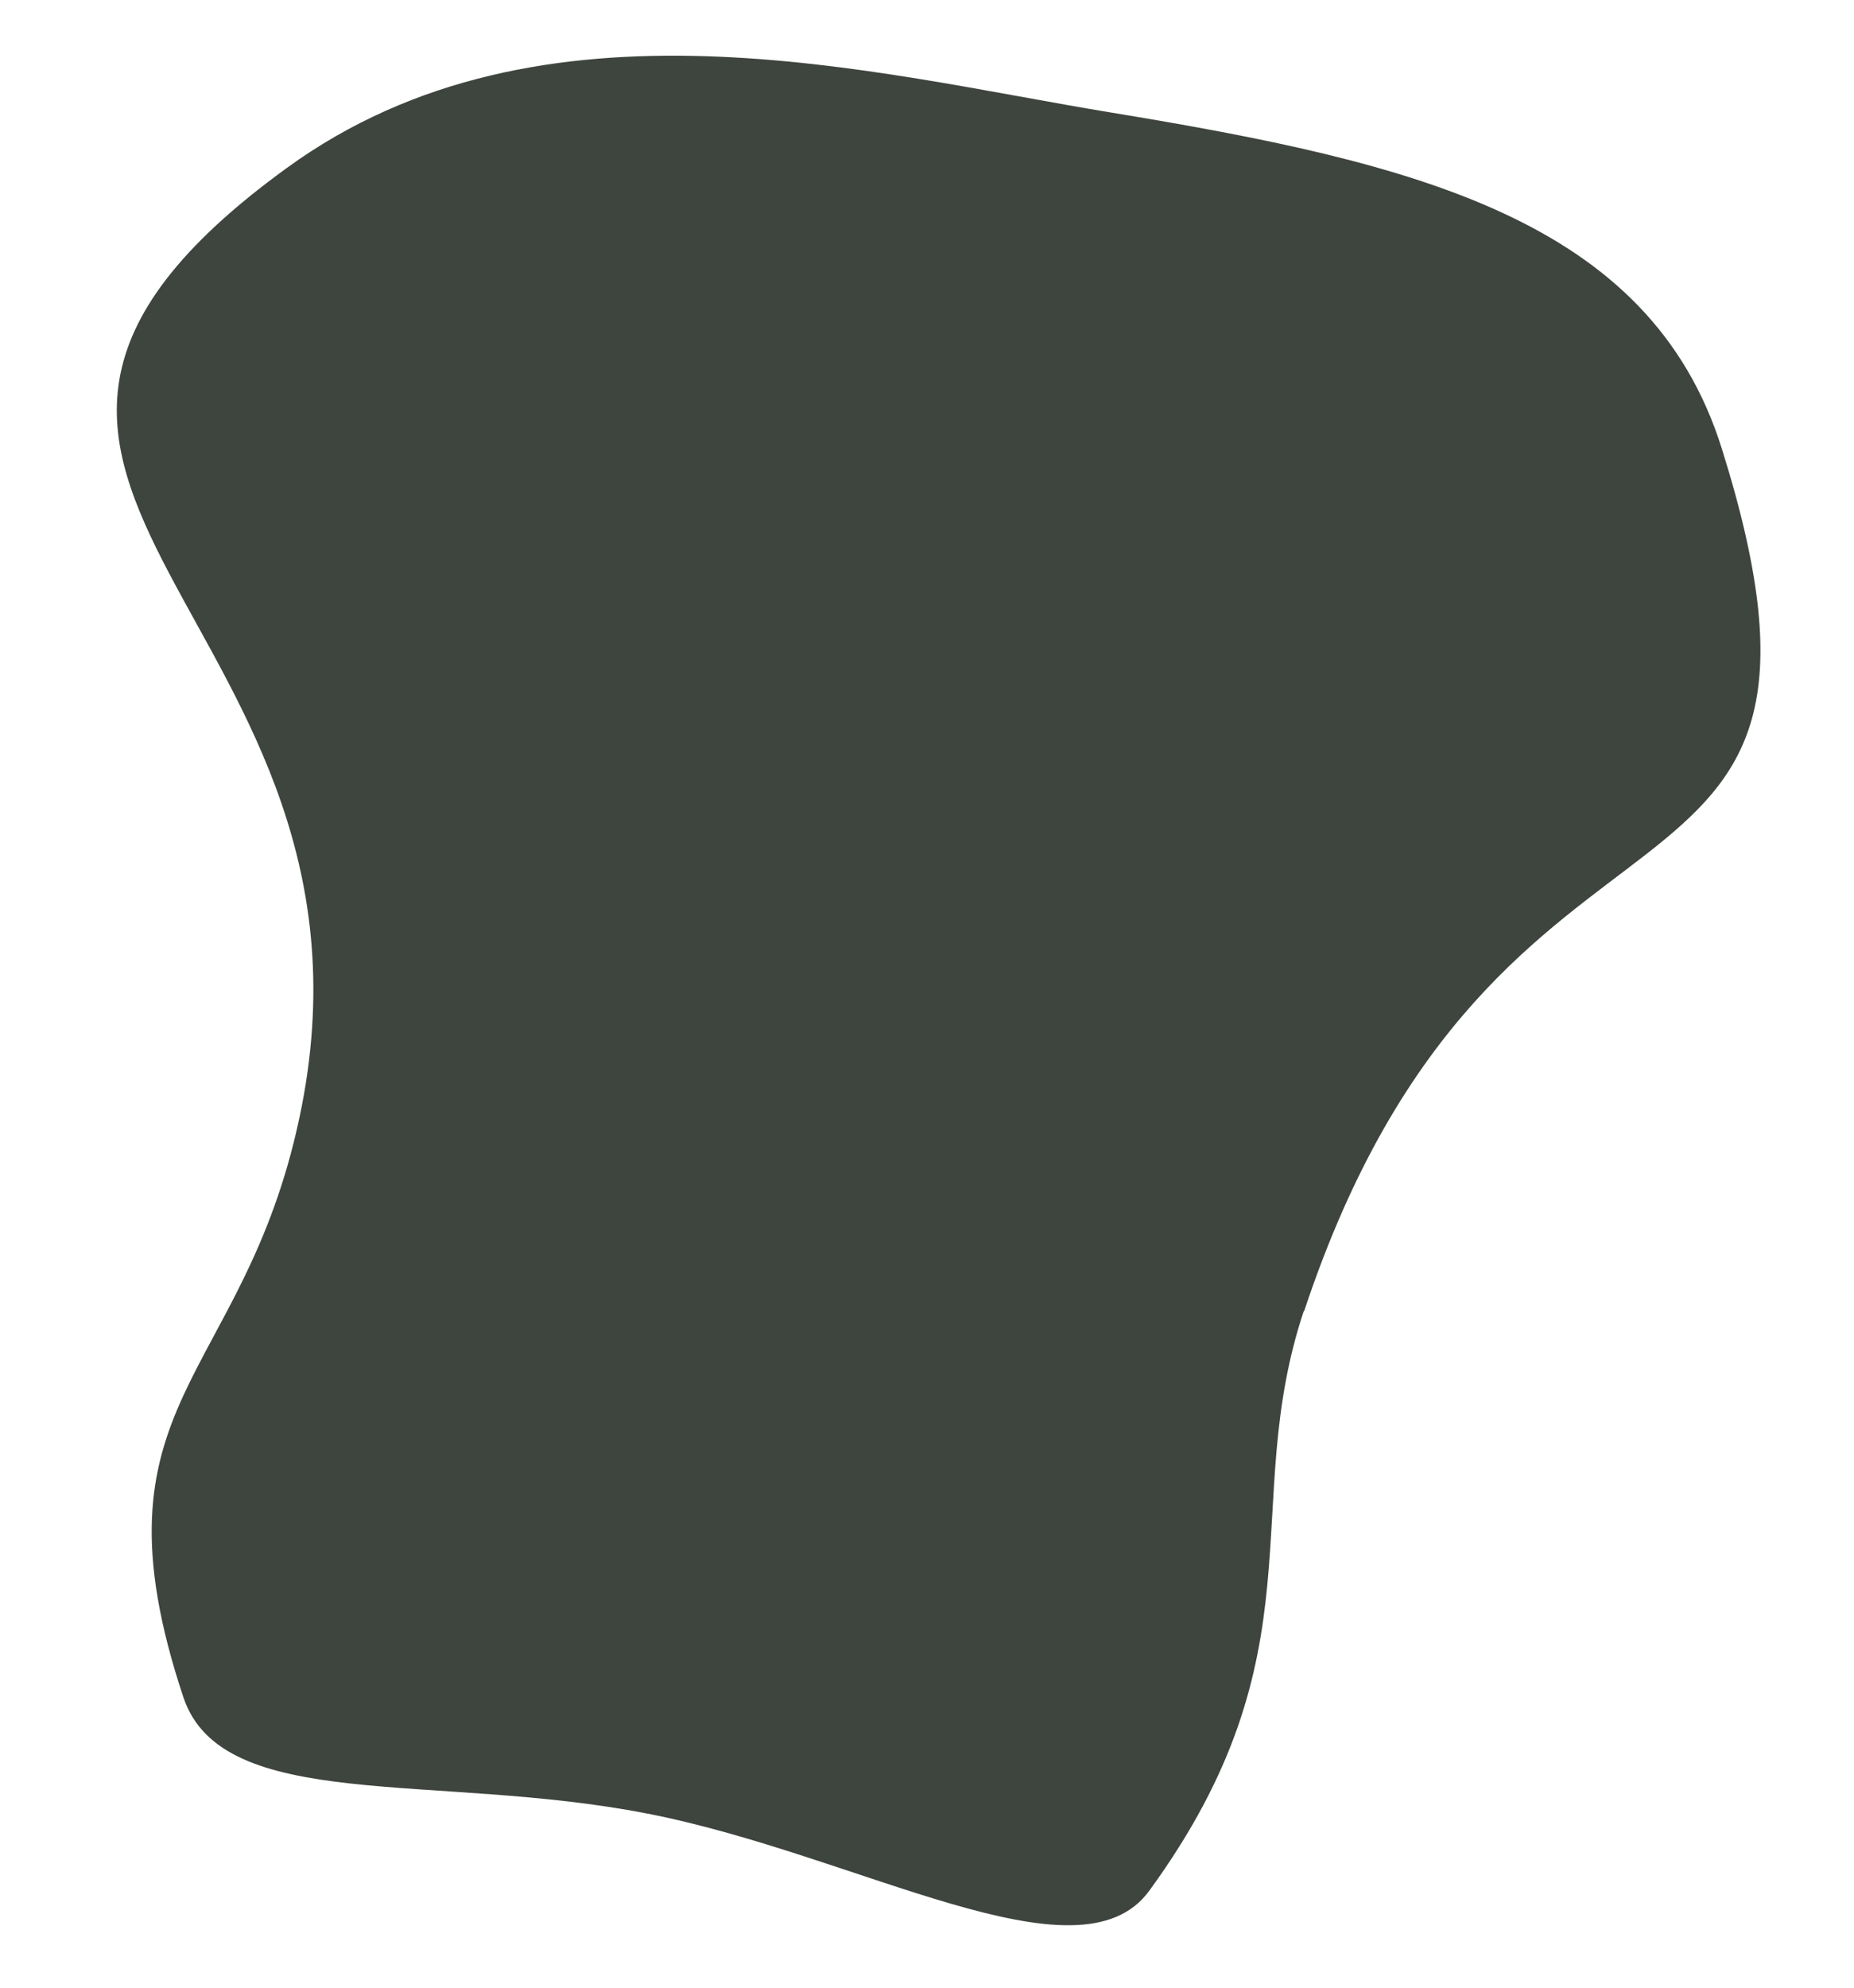 <svg width="14" height="15" viewBox="0 0 14 15" fill="none" xmlns="http://www.w3.org/2000/svg">
<path d="M9.848 9.894C11.31 5.495 14.222 7.269 13.002 3.386C12.458 1.652 10.681 1.226 8.388 0.849C6.6 0.556 4.092 -0.13 2.168 1.266C-1.137 3.661 3.068 4.646 2.261 8.435C1.835 10.438 0.639 10.571 1.385 12.809C1.678 13.686 3.289 13.374 4.887 13.686C6.485 13.997 8.147 14.997 8.678 14.269C9.993 12.468 9.352 11.374 9.845 9.894H9.848Z" fill="#3E443E"/>
</svg>
